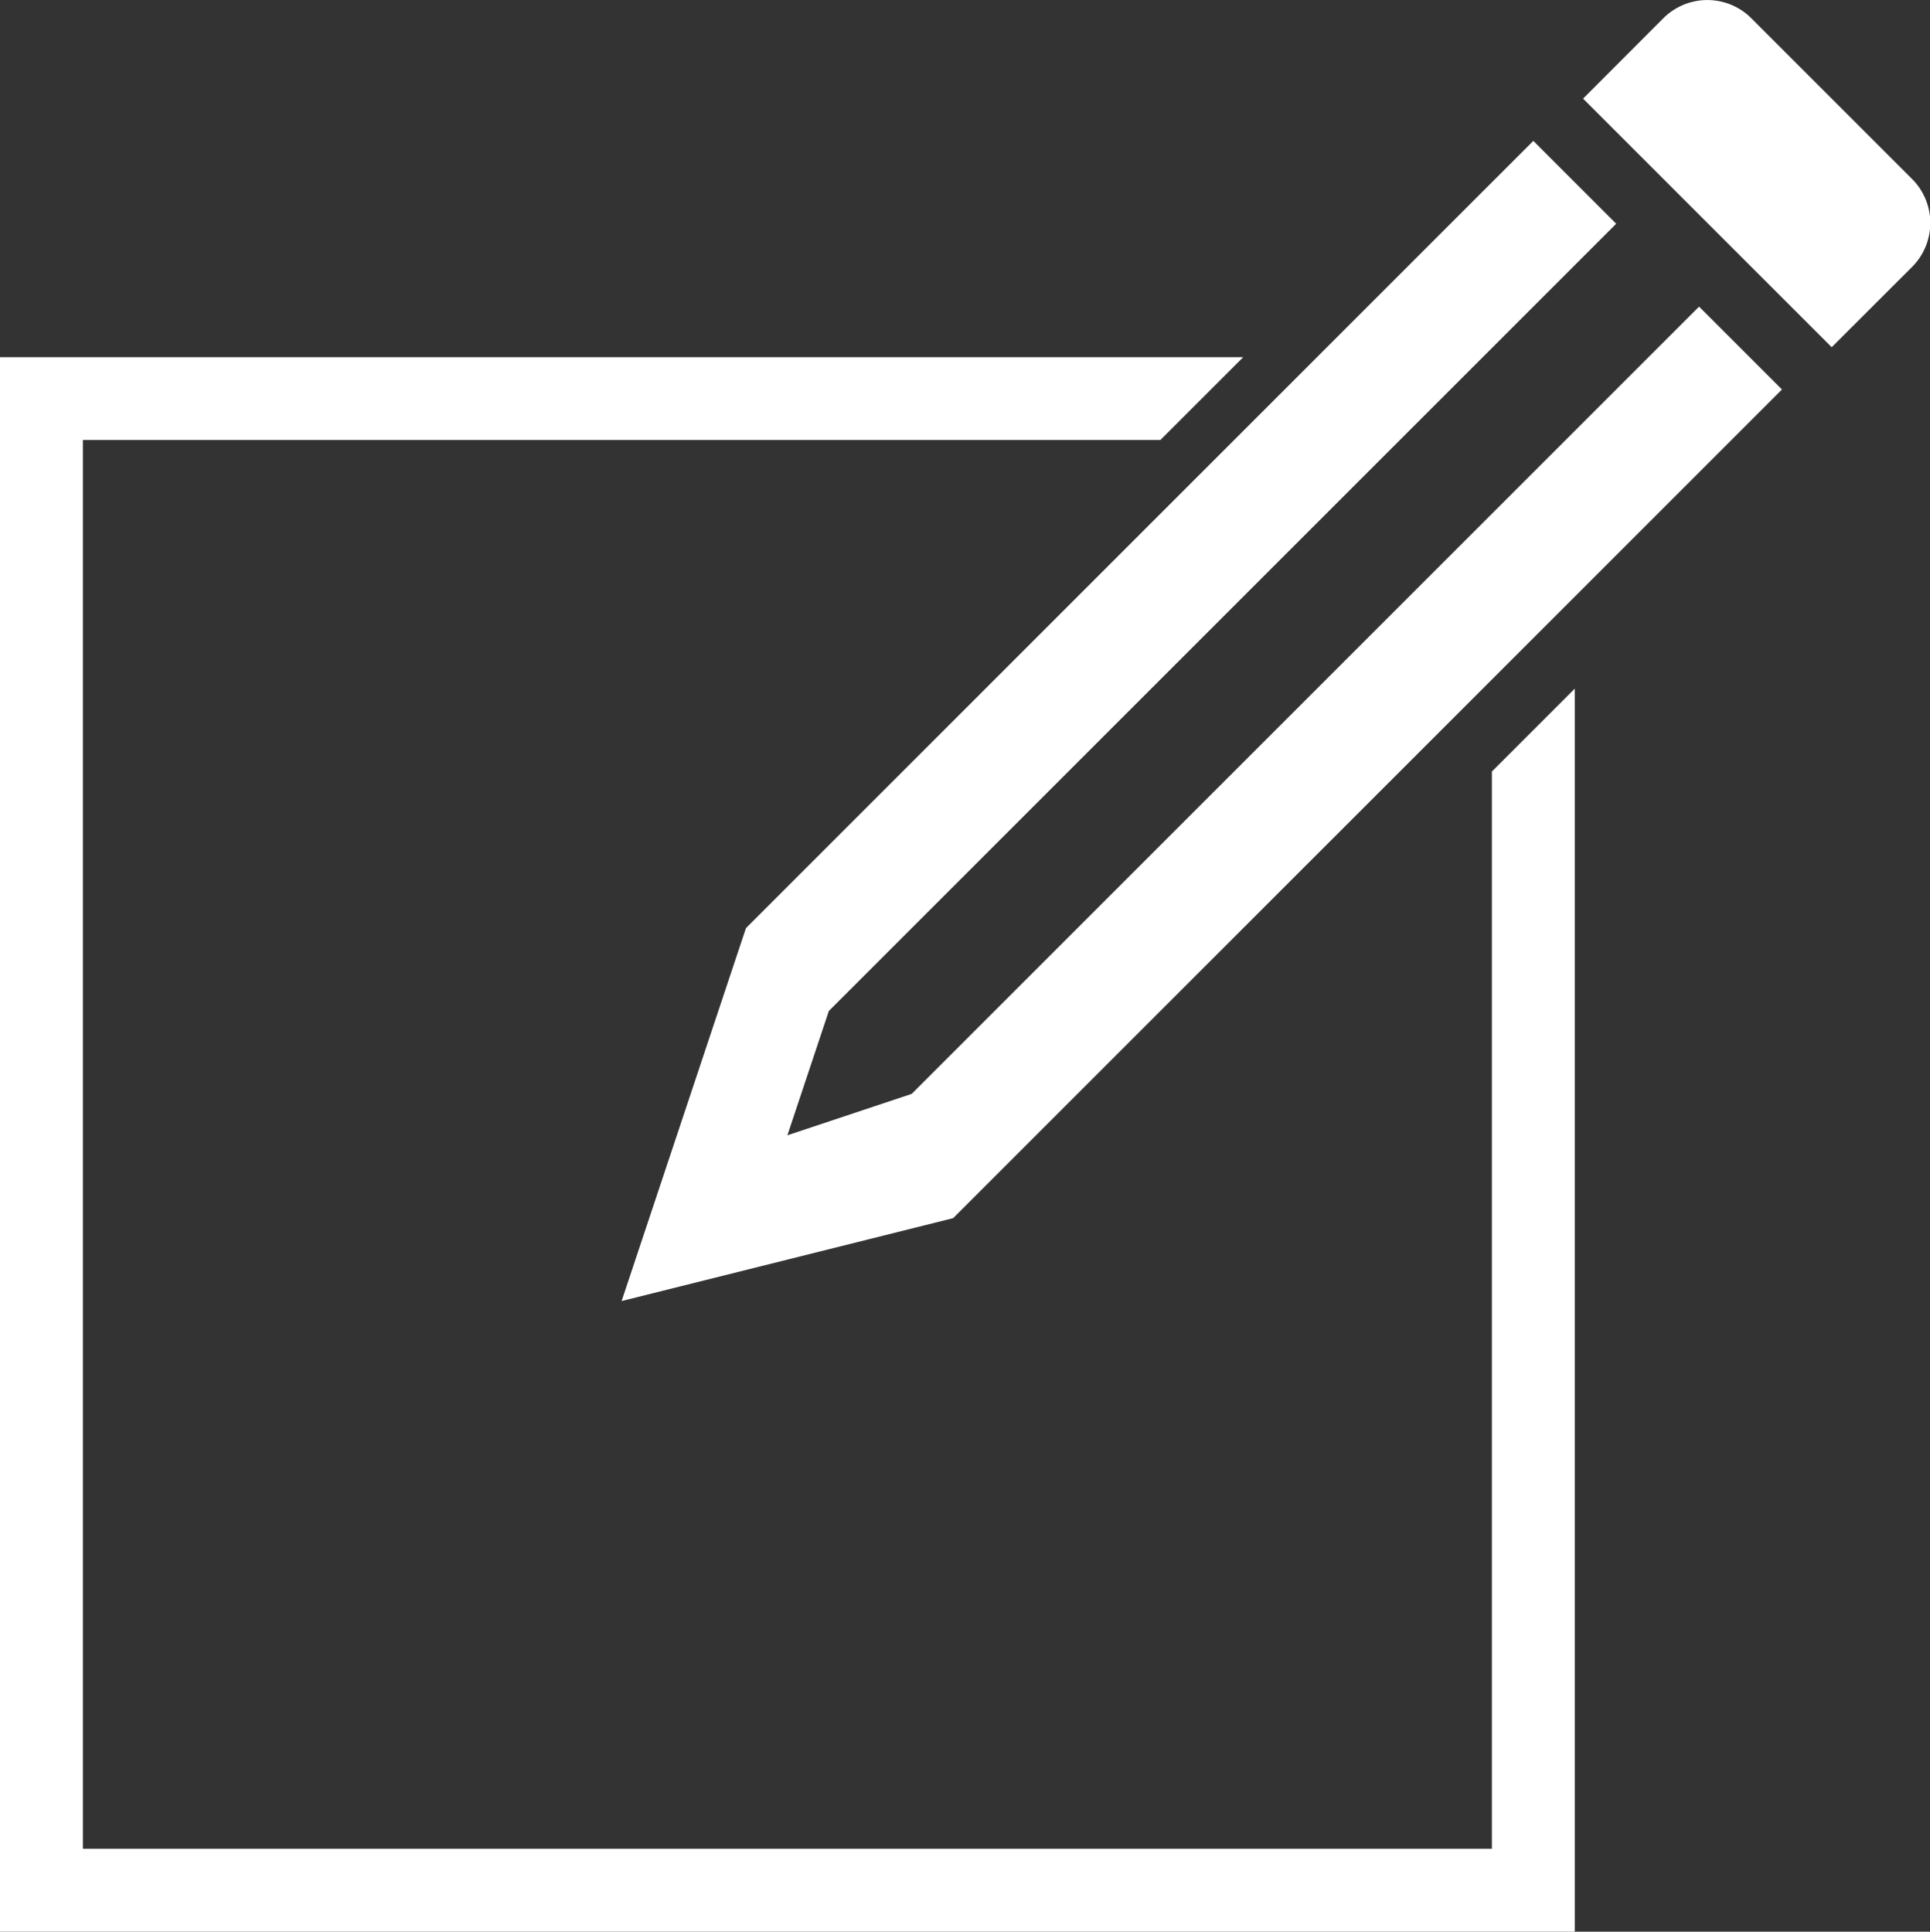 <svg xmlns="http://www.w3.org/2000/svg" width="23.286" height="23.31" viewBox="0 0 23.286 23.31">
  <rect x="0" y="0" width="23.286" height="23.31" fill="#333333" stroke="none"/>
  <path id="New_Message_Icon" data-name="New Message Icon" d="M0,23.31v-19H15l-1,1H1v17H18v-13l1-1v15ZM9,11.2l9.5-9.5,1,1L10,12.2l-.5,1.5,1.5-.5,9.5-9.5,1,1-10,10-4,1ZM19.1,1.19l.969-.97a.751.751,0,0,1,1.061,0l1.94,1.94a.751.751,0,0,1,0,1.061l-.97.969Z" transform="translate(0 0)" fill="#fff"/>
</svg>
